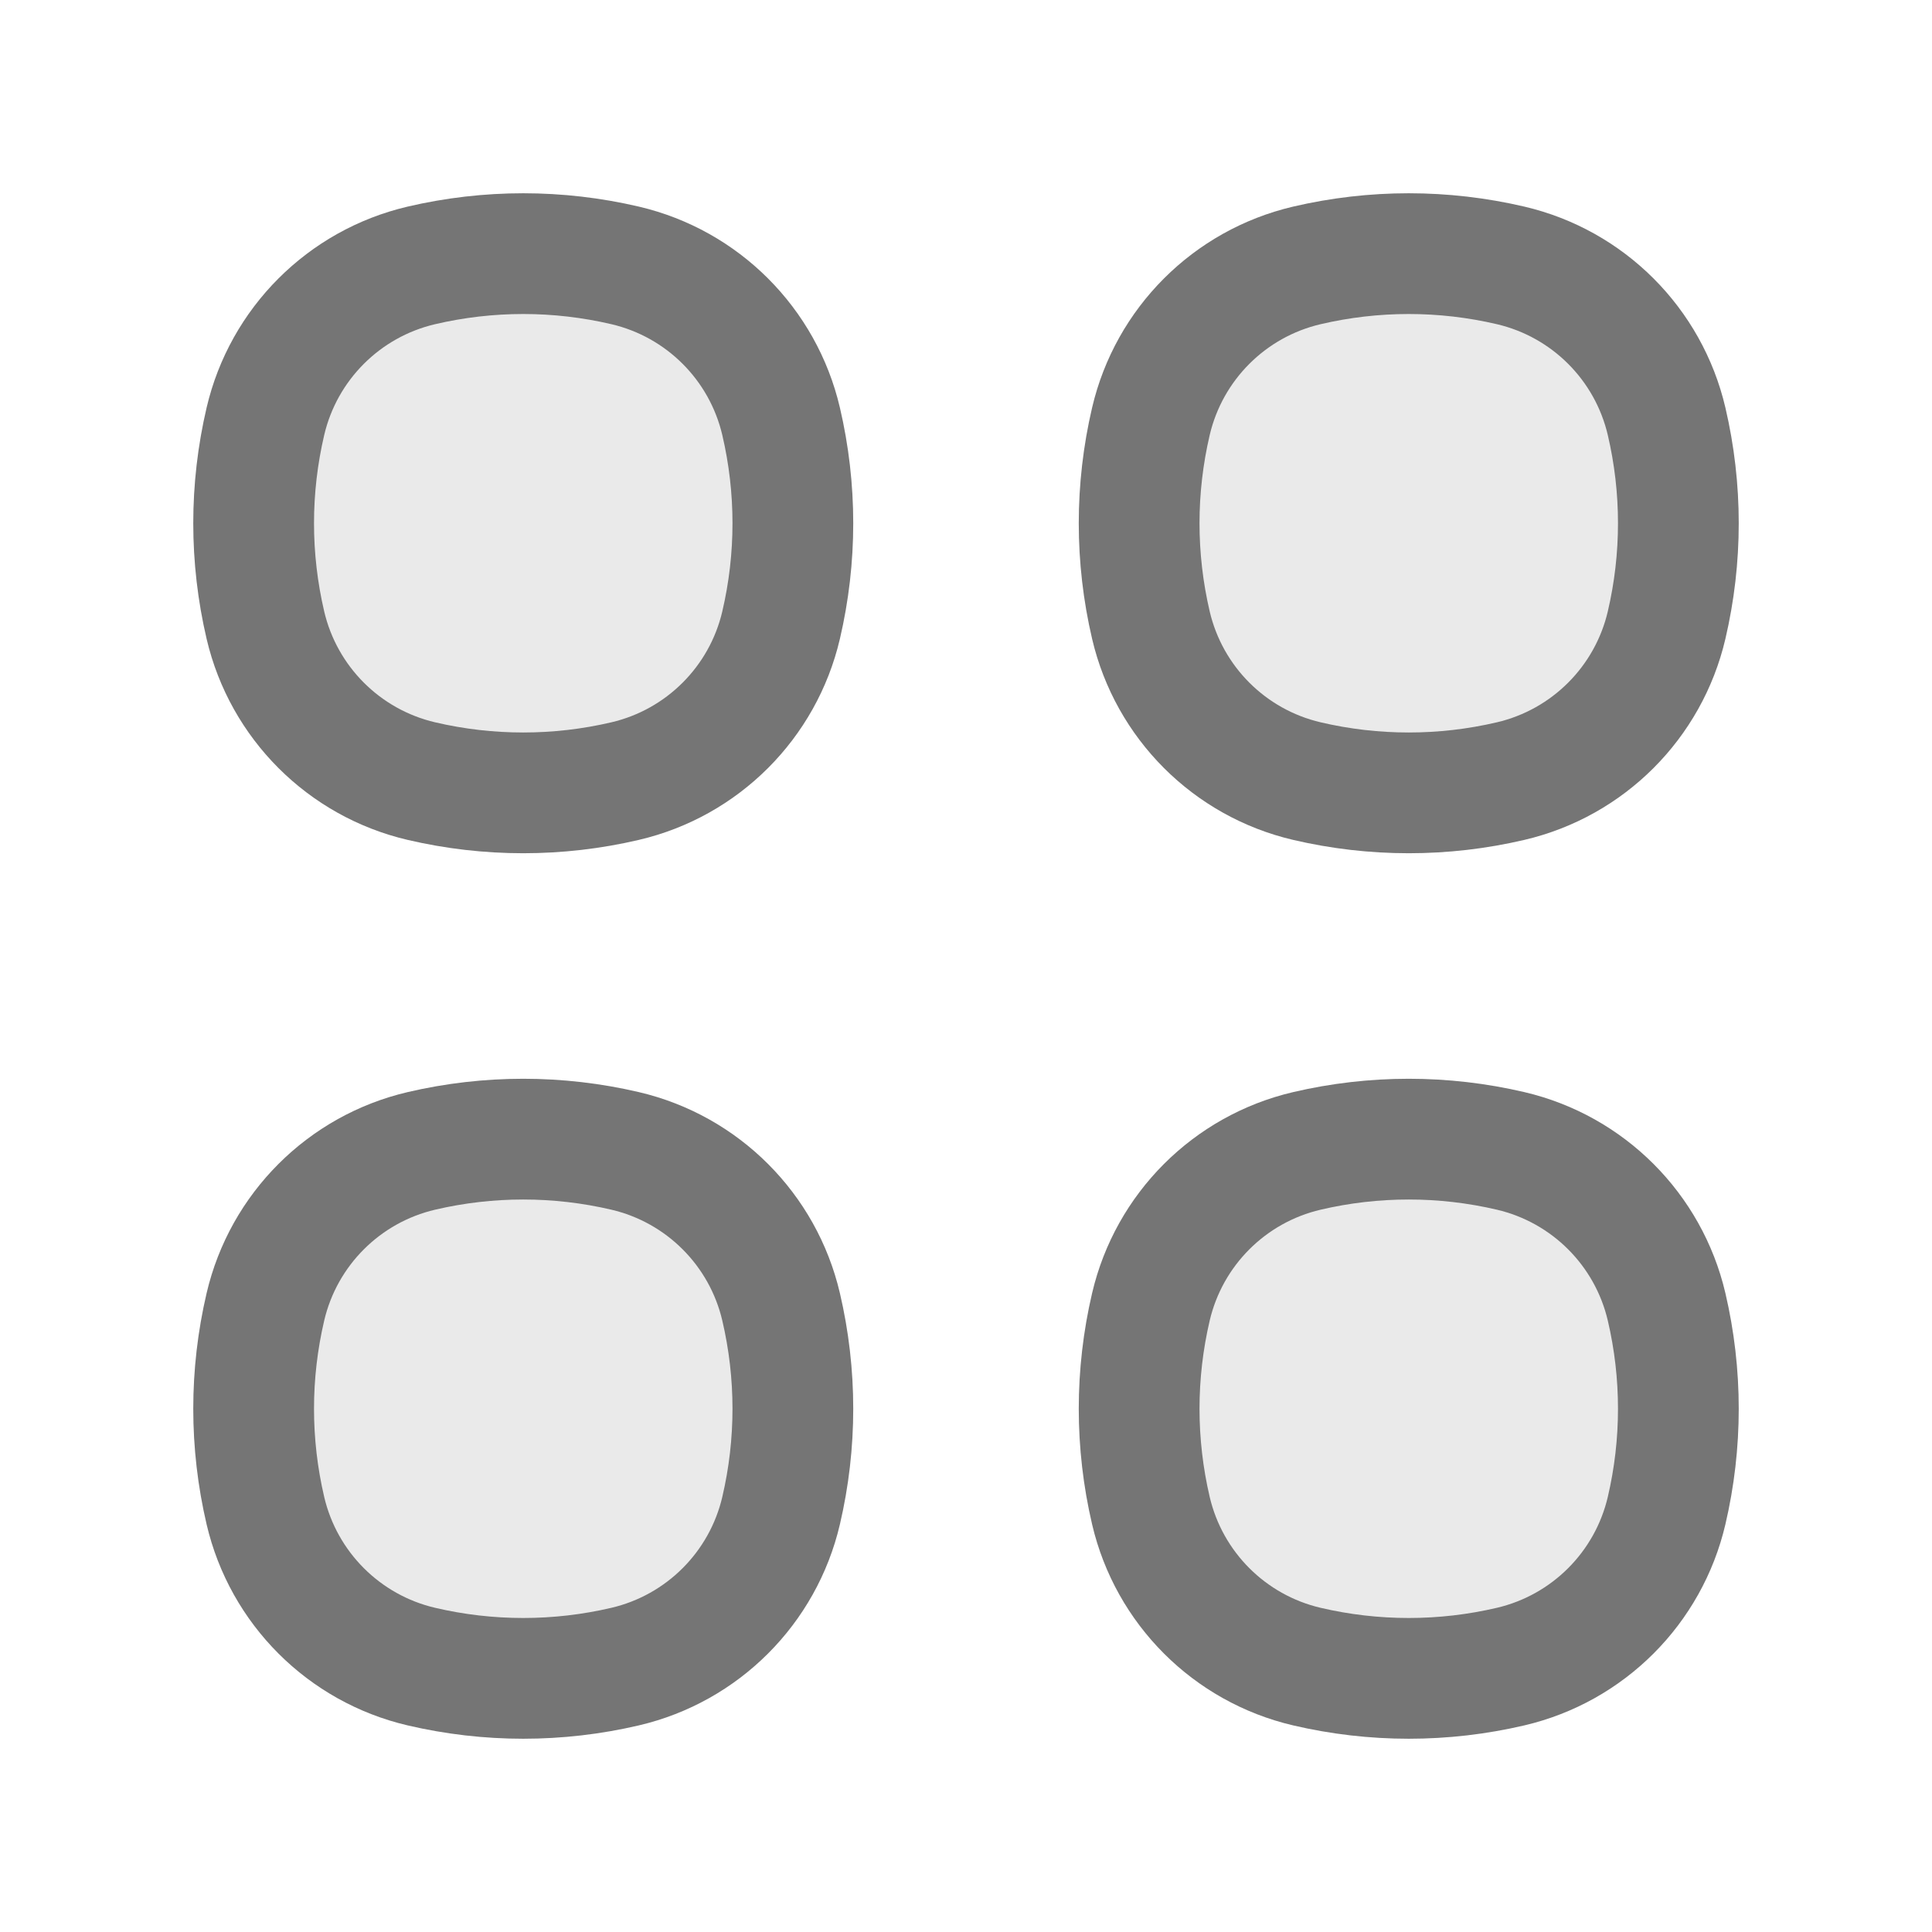 <svg width="24" height="24" viewBox="0 0 24 24" fill="none" xmlns="http://www.w3.org/2000/svg">
<path d="M20.703 5.234C20.478 4.273 19.727 3.522 18.766 3.297C17.933 3.102 17.067 3.102 16.234 3.297C15.273 3.522 14.522 4.273 14.297 5.234C14.102 6.067 14.102 6.933 14.297 7.766C14.522 8.727 15.273 9.478 16.234 9.703C17.067 9.898 17.933 9.898 18.766 9.703C19.727 9.478 20.478 8.727 20.703 7.766C20.898 6.933 20.898 6.067 20.703 5.234Z" fill="#757575" fill-opacity="0.15" stroke="#757575" stroke-width="1.5"/>
<path d="M20.703 16.234C20.478 15.273 19.727 14.522 18.766 14.297C17.933 14.102 17.067 14.102 16.234 14.297C15.273 14.522 14.522 15.273 14.297 16.234C14.102 17.067 14.102 17.933 14.297 18.766C14.522 19.727 15.273 20.478 16.234 20.703C17.067 20.898 17.933 20.898 18.766 20.703C19.727 20.478 20.478 19.727 20.703 18.766C20.898 17.933 20.898 17.067 20.703 16.234Z" fill="#757575" fill-opacity="0.15" stroke="#757575" stroke-width="1.5"/>
<path d="M9.703 5.234C9.478 4.273 8.727 3.522 7.766 3.297C6.933 3.102 6.067 3.102 5.234 3.297C4.273 3.522 3.522 4.273 3.297 5.234C3.102 6.067 3.102 6.933 3.297 7.766C3.522 8.727 4.273 9.478 5.234 9.703C6.067 9.898 6.933 9.898 7.766 9.703C8.727 9.478 9.478 8.727 9.703 7.766C9.898 6.933 9.898 6.067 9.703 5.234Z" fill="#757575" fill-opacity="0.15" stroke="#757575" stroke-width="1.5"/>
<path d="M9.703 16.234C9.478 15.273 8.727 14.522 7.766 14.297C6.933 14.102 6.067 14.102 5.234 14.297C4.273 14.522 3.522 15.273 3.297 16.234C3.102 17.067 3.102 17.933 3.297 18.766C3.522 19.727 4.273 20.478 5.234 20.703C6.067 20.898 6.933 20.898 7.766 20.703C8.727 20.478 9.478 19.727 9.703 18.766C9.898 17.933 9.898 17.067 9.703 16.234Z" fill="#757575" fill-opacity="0.15" stroke="#757575" stroke-width="1.5"/>
</svg>

